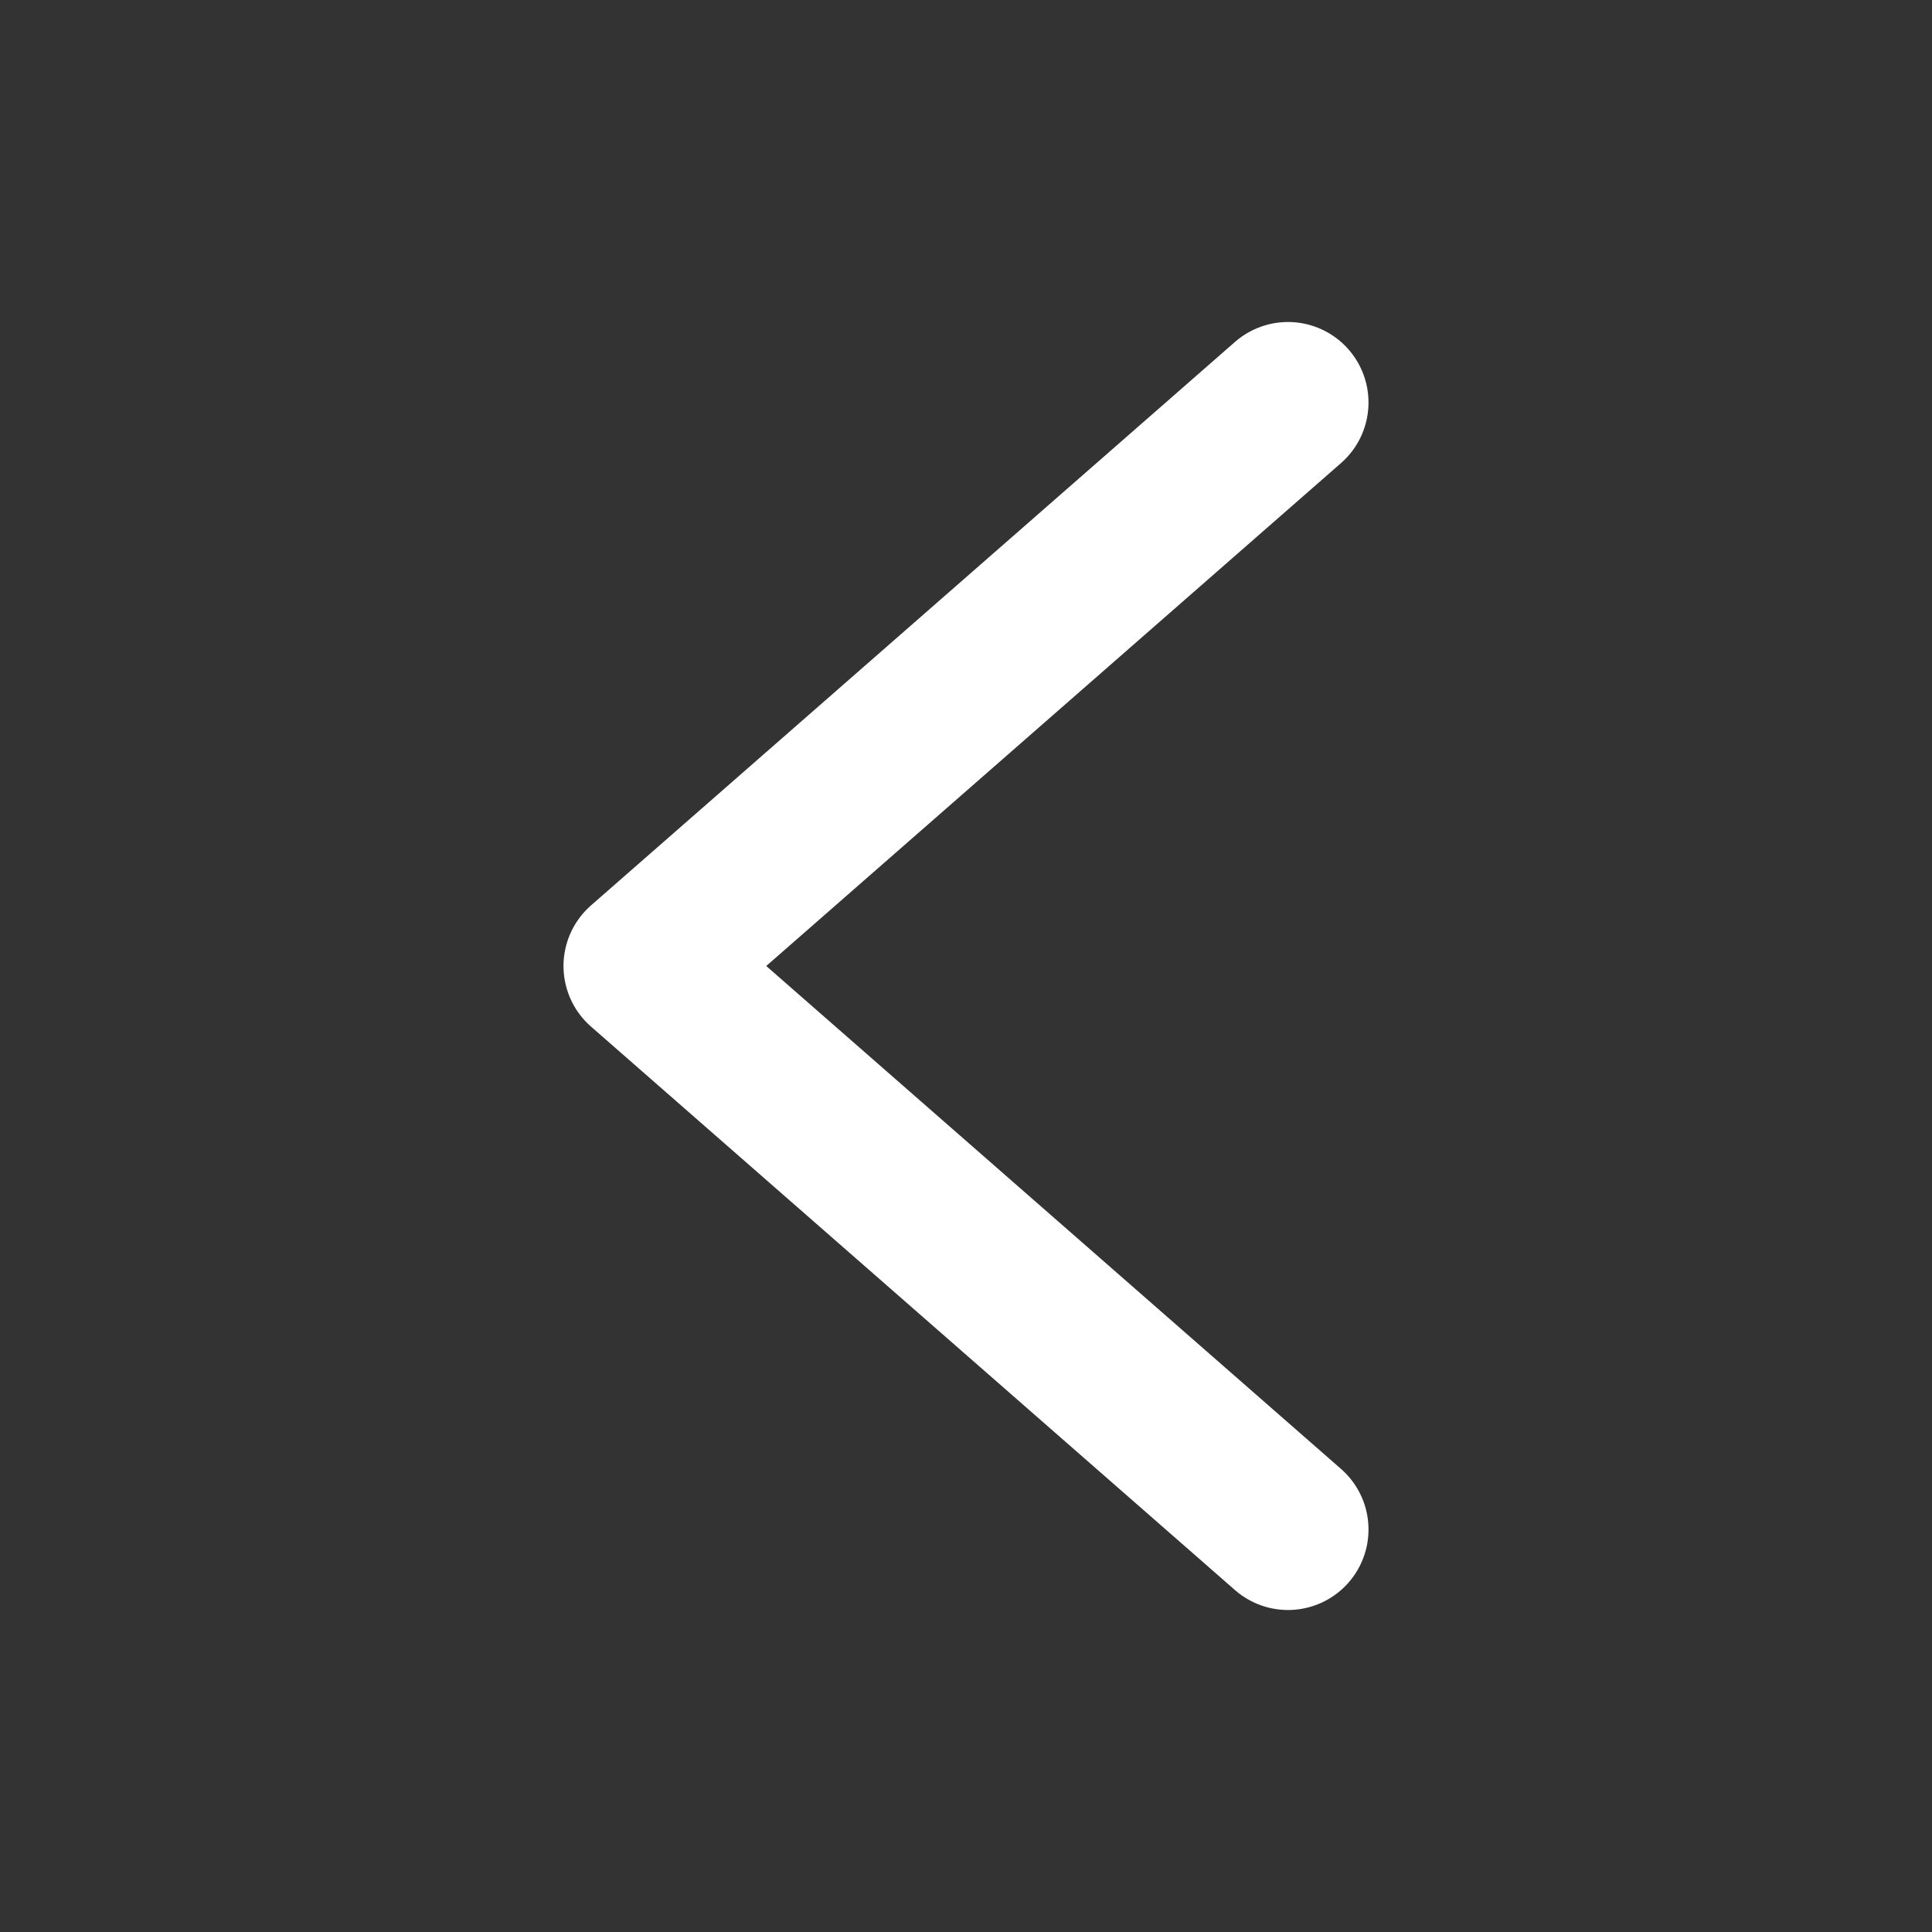 <svg width="24" height="24" viewBox="0 0 24 24" fill="none" xmlns="http://www.w3.org/2000/svg">
<rect x="0" y="0" width="24" height="24" fill="#333333" stroke="none"/>
<path d="M16 5L8 12L16 19" stroke="white" stroke-width="2" stroke-linecap="round" stroke-linejoin="round"/>
</svg>
